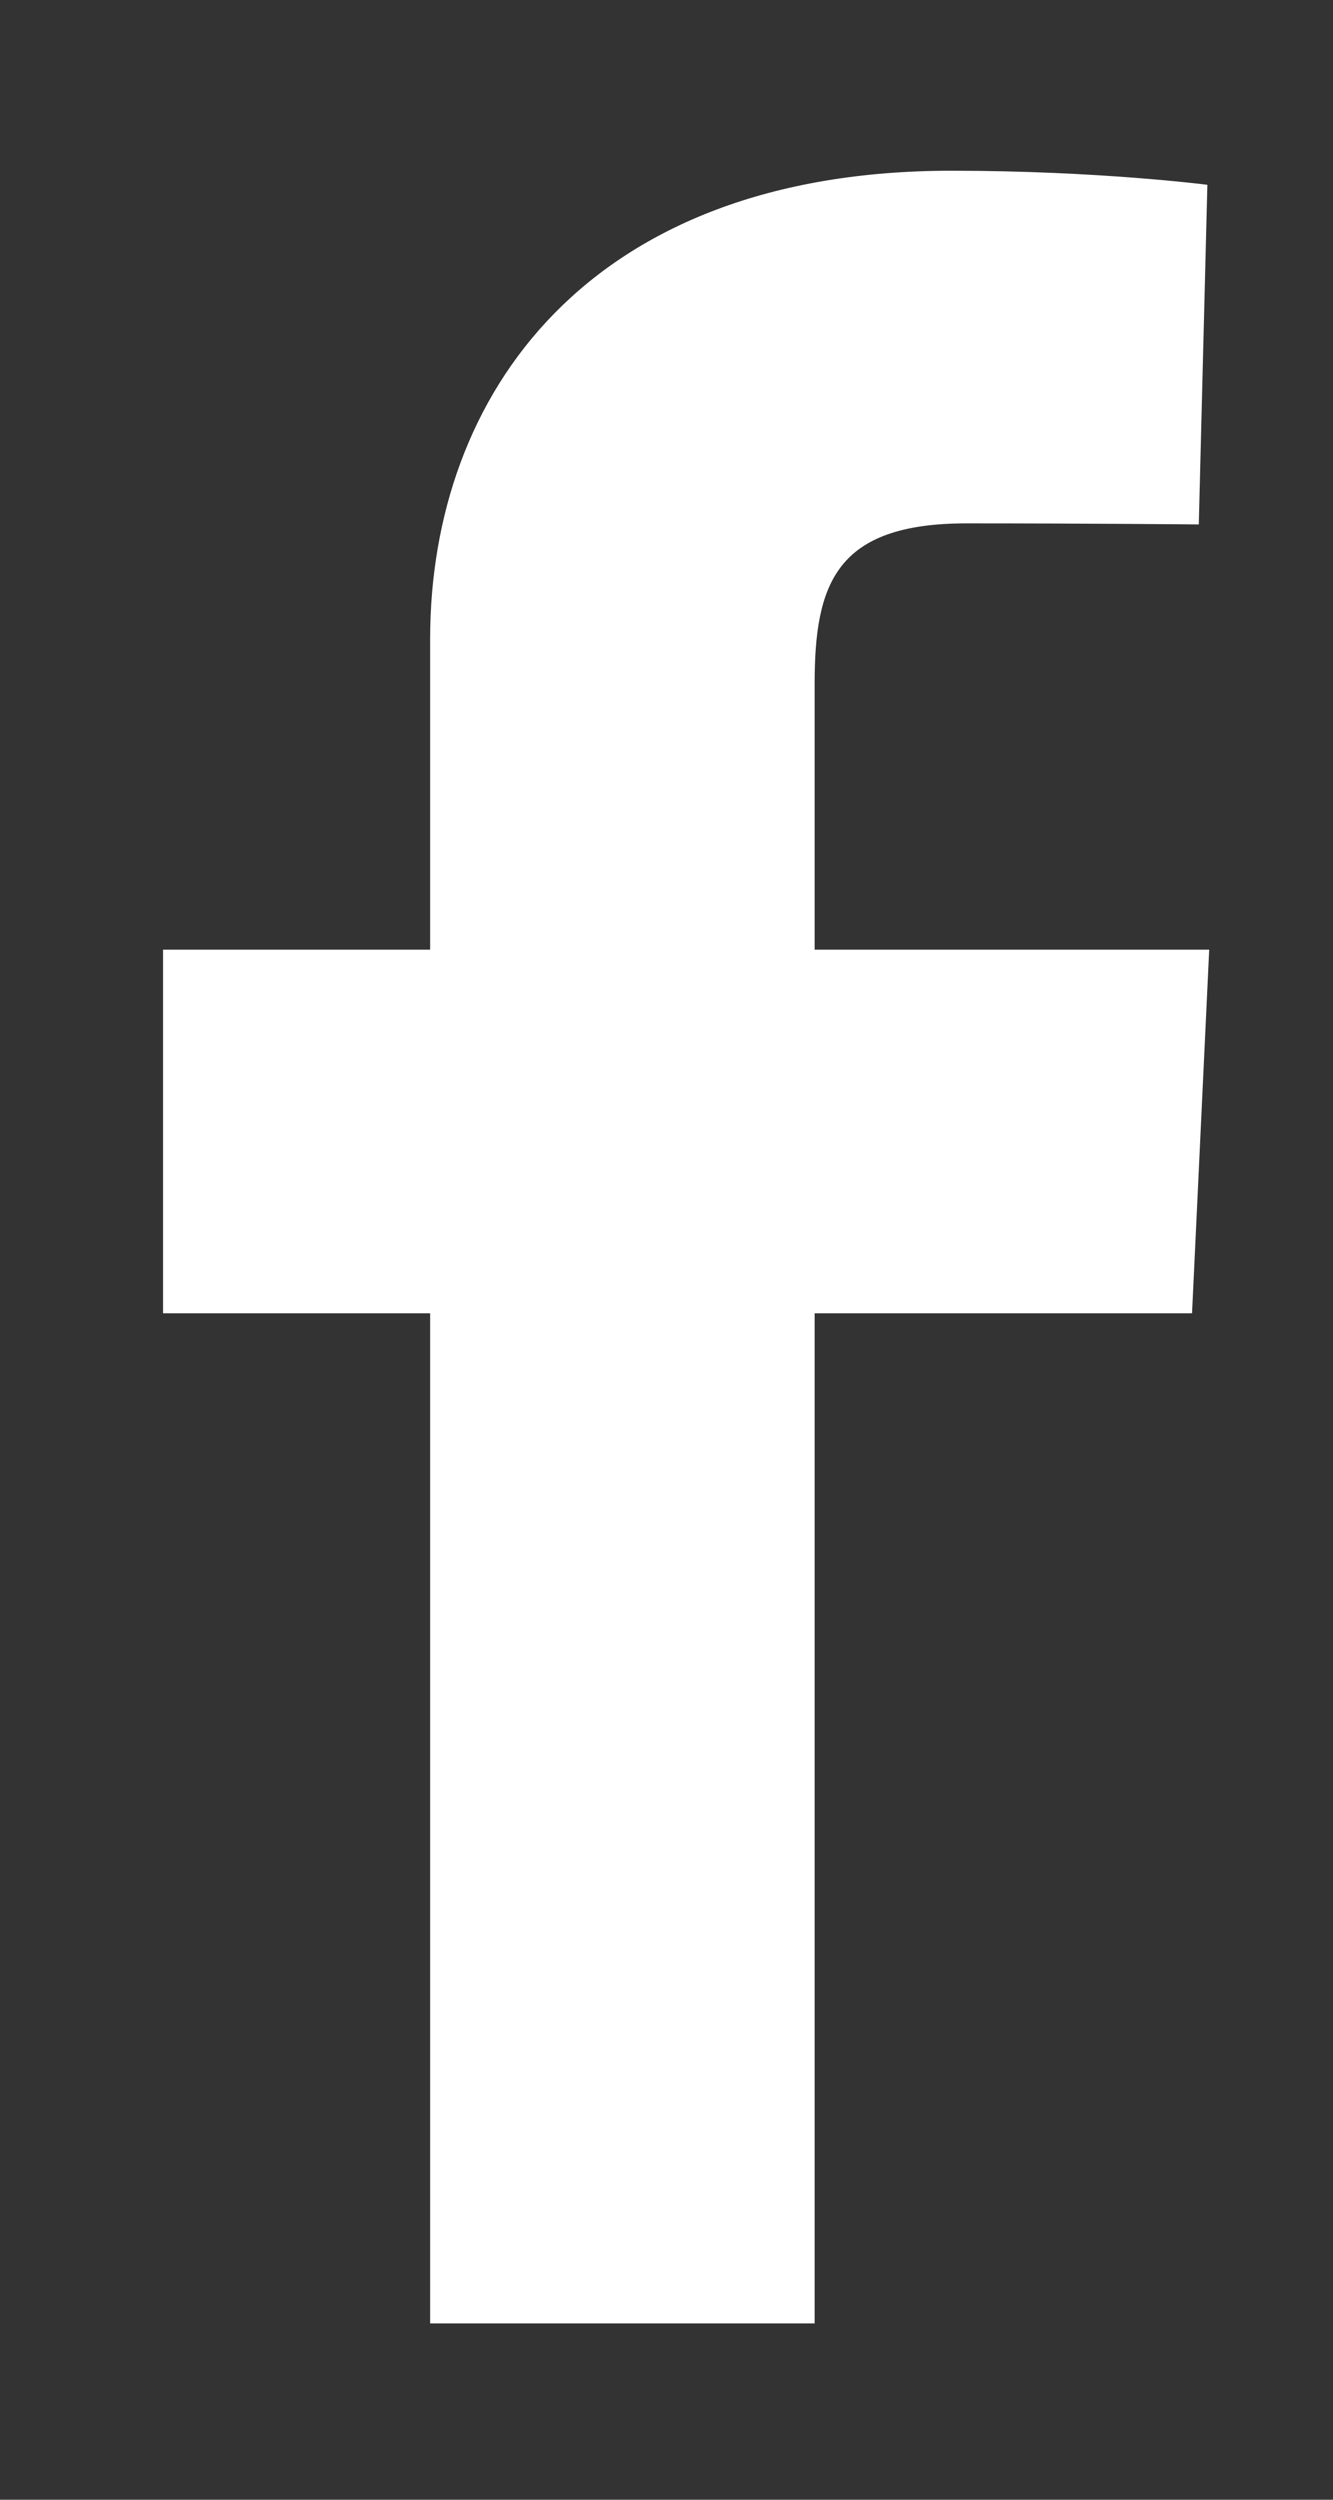 <svg width="16" height="30" viewBox="0 0 16 30" fill="none" xmlns="http://www.w3.org/2000/svg">
<rect x="0" y="0" width="16" height="30" fill="#333333" stroke="none"/>
<path d="M5.163 27.884V15.761H1.957V11.397H5.163V7.669C5.163 4.739 7.056 2.049 11.419 2.049C13.186 2.049 14.492 2.218 14.492 2.218L14.389 6.294C14.389 6.294 13.057 6.281 11.603 6.281C10.03 6.281 9.778 7.006 9.778 8.21V11.397H14.514L14.308 15.761H9.778V27.884H5.163Z" fill="white"/>
</svg>
